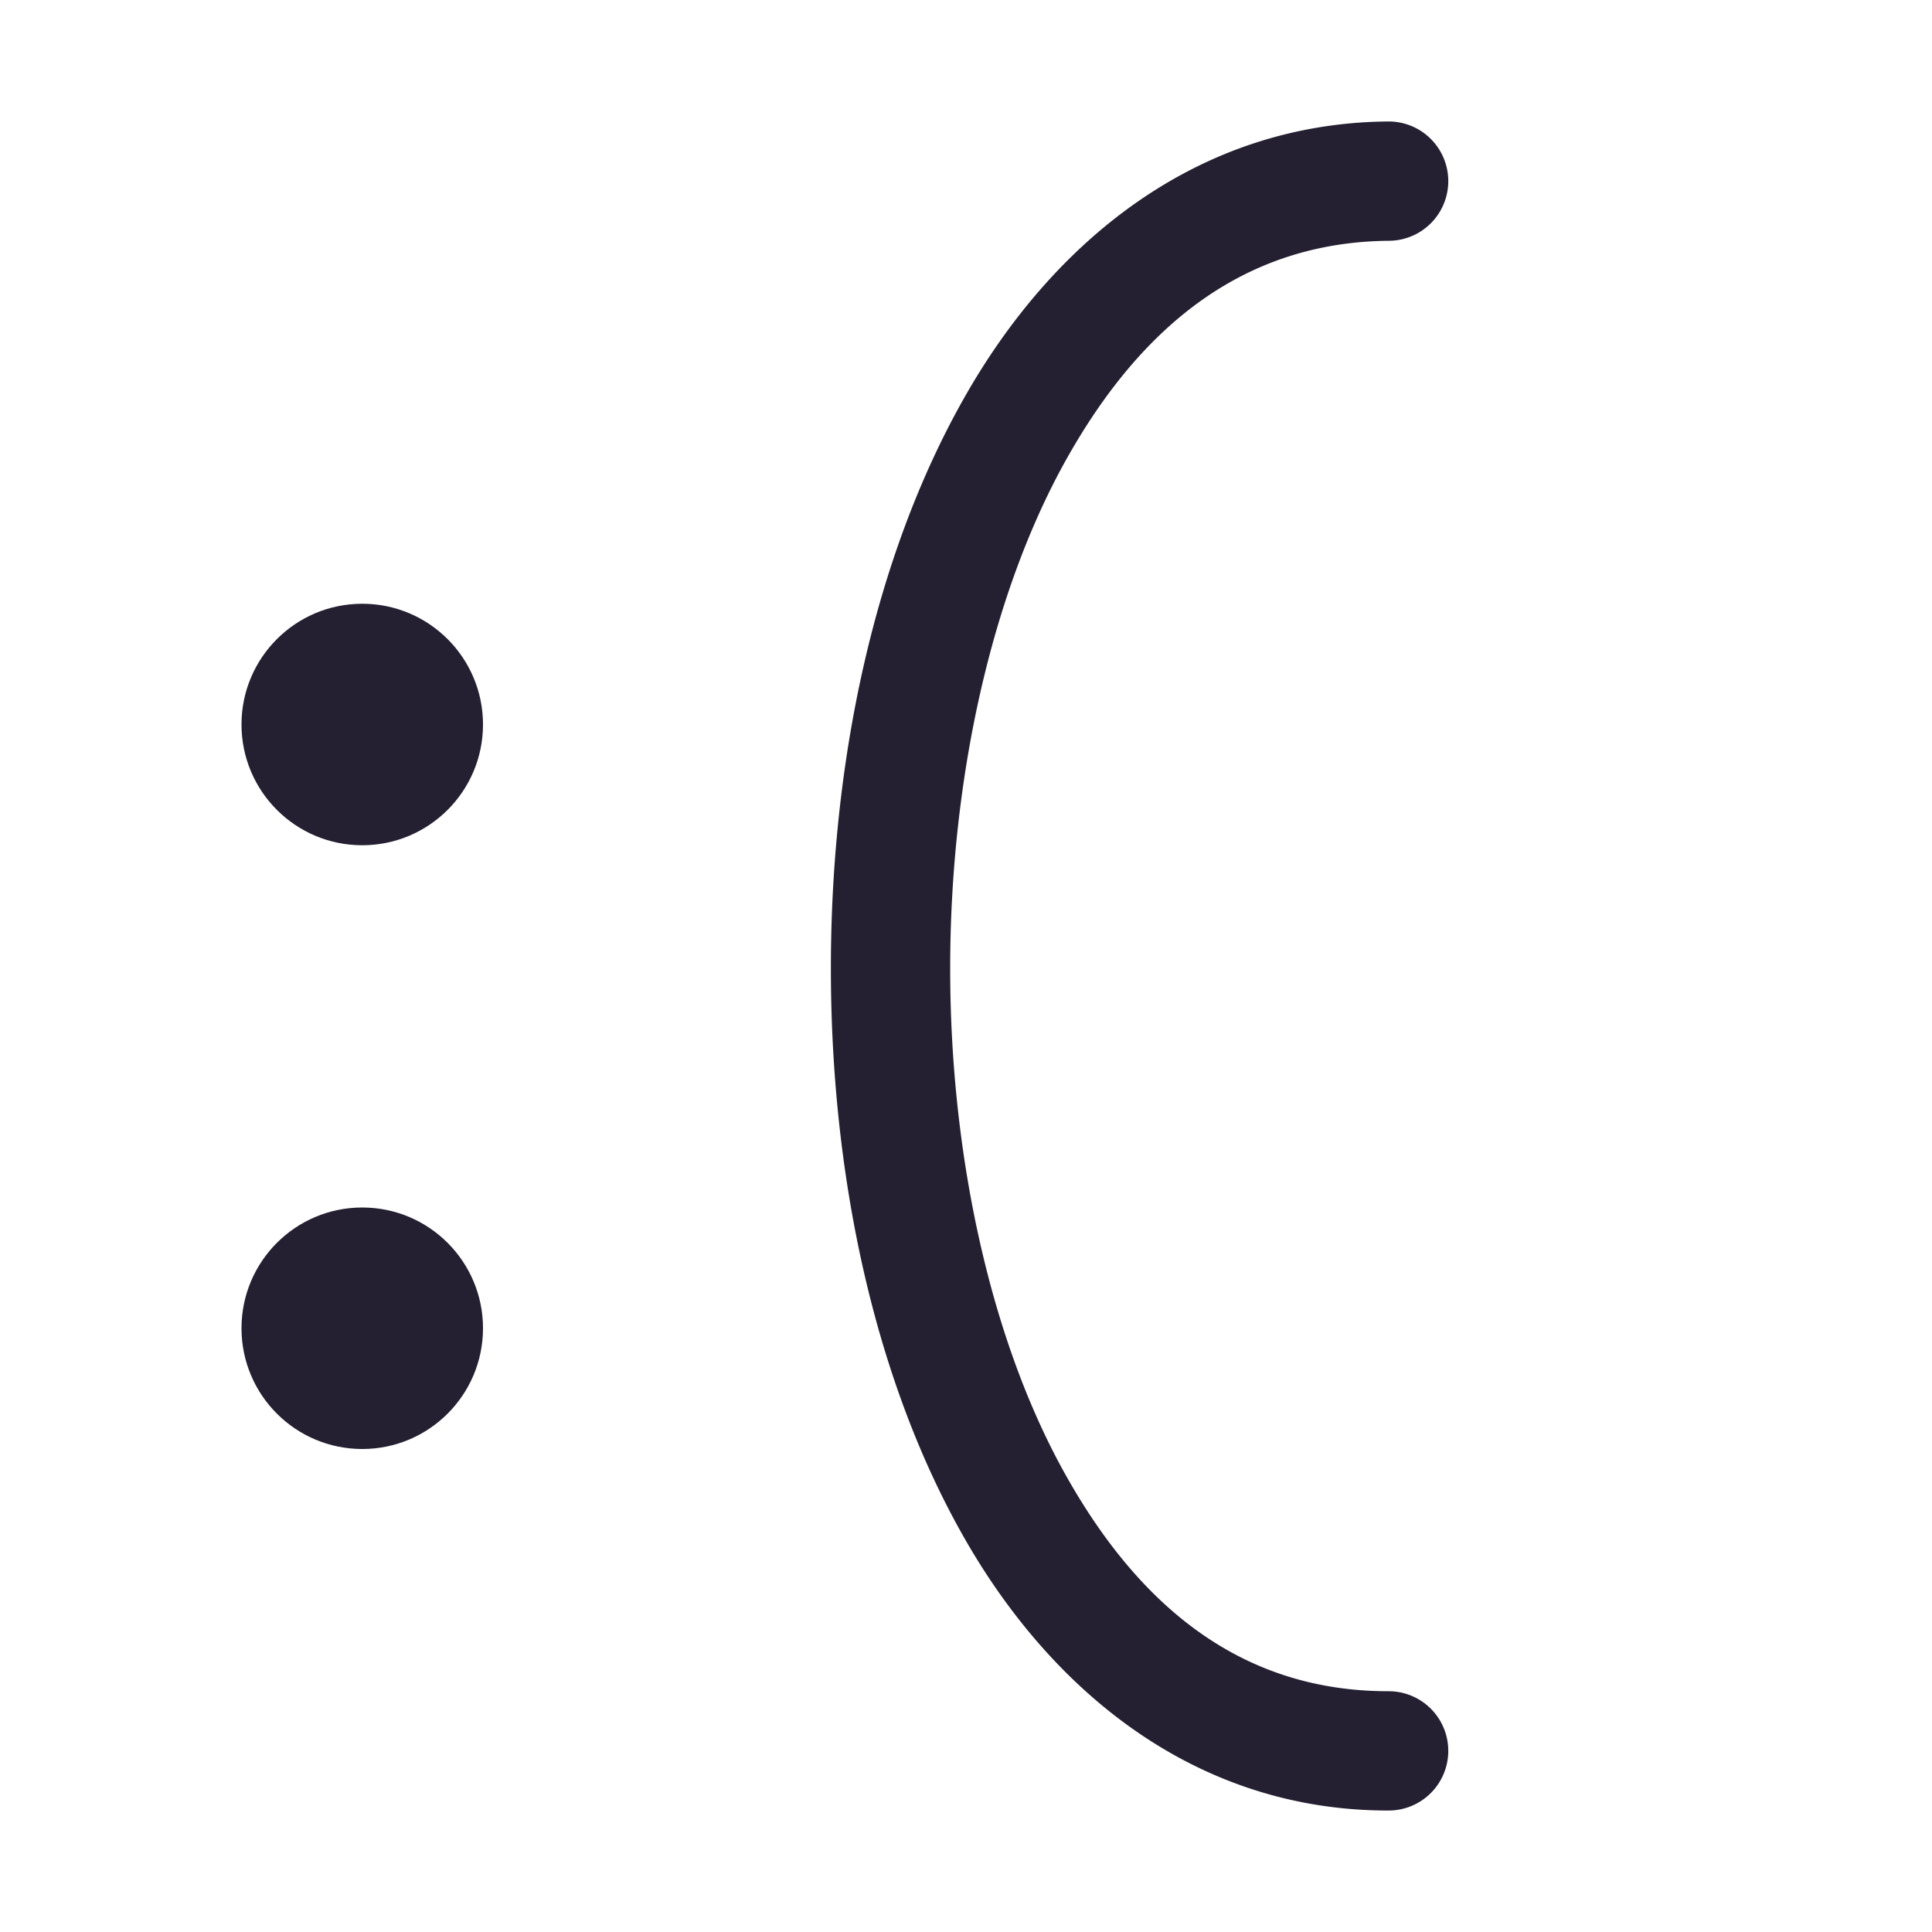 <svg xmlns="http://www.w3.org/2000/svg" xmlns:svg="http://www.w3.org/2000/svg" id="svg12" width="16" height="16" enable-background="new" version="1.1"><circle style="fill:#241f31;stroke-width:3;stroke-linecap:round;stroke-linejoin:round;stop-color:#000" id="path930" cx="3" cy="6" r="1"/><circle style="fill:#241f31;stroke-width:3;stroke-linecap:round;stroke-linejoin:round;stop-color:#000" id="path932" cx="3" cy="11" r="1"/><path style="baseline-shift:baseline;display:inline;overflow:visible;vector-effect:none;fill:#241f31;stroke-linecap:round;stroke-linejoin:round;enable-background:accumulate;stop-color:#000;stop-opacity:1;opacity:1" id="path1" d="M 11.496,1.006 C 9.927,1.019 8.721,1.986 7.977,3.309 7.232,4.632 6.881,6.327 6.881,8.02 c 0,1.692 0.35,3.384 1.096,4.701 0.746,1.317 1.954,2.275 3.523,2.273 A 0.494,0.494 0 0 0 11.994,14.5 0.494,0.494 0 0 0 11.5,14.006 C 10.319,14.007 9.465,13.347 8.836,12.234 8.206,11.122 7.869,9.572 7.869,8.02 c 0,-1.552 0.337,-3.105 0.967,-4.225 C 9.466,2.675 10.323,2.004 11.504,1.994 A 0.494,0.494 0 0 0 11.994,1.496 0.494,0.494 0 0 0 11.496,1.006 Z"/></svg>